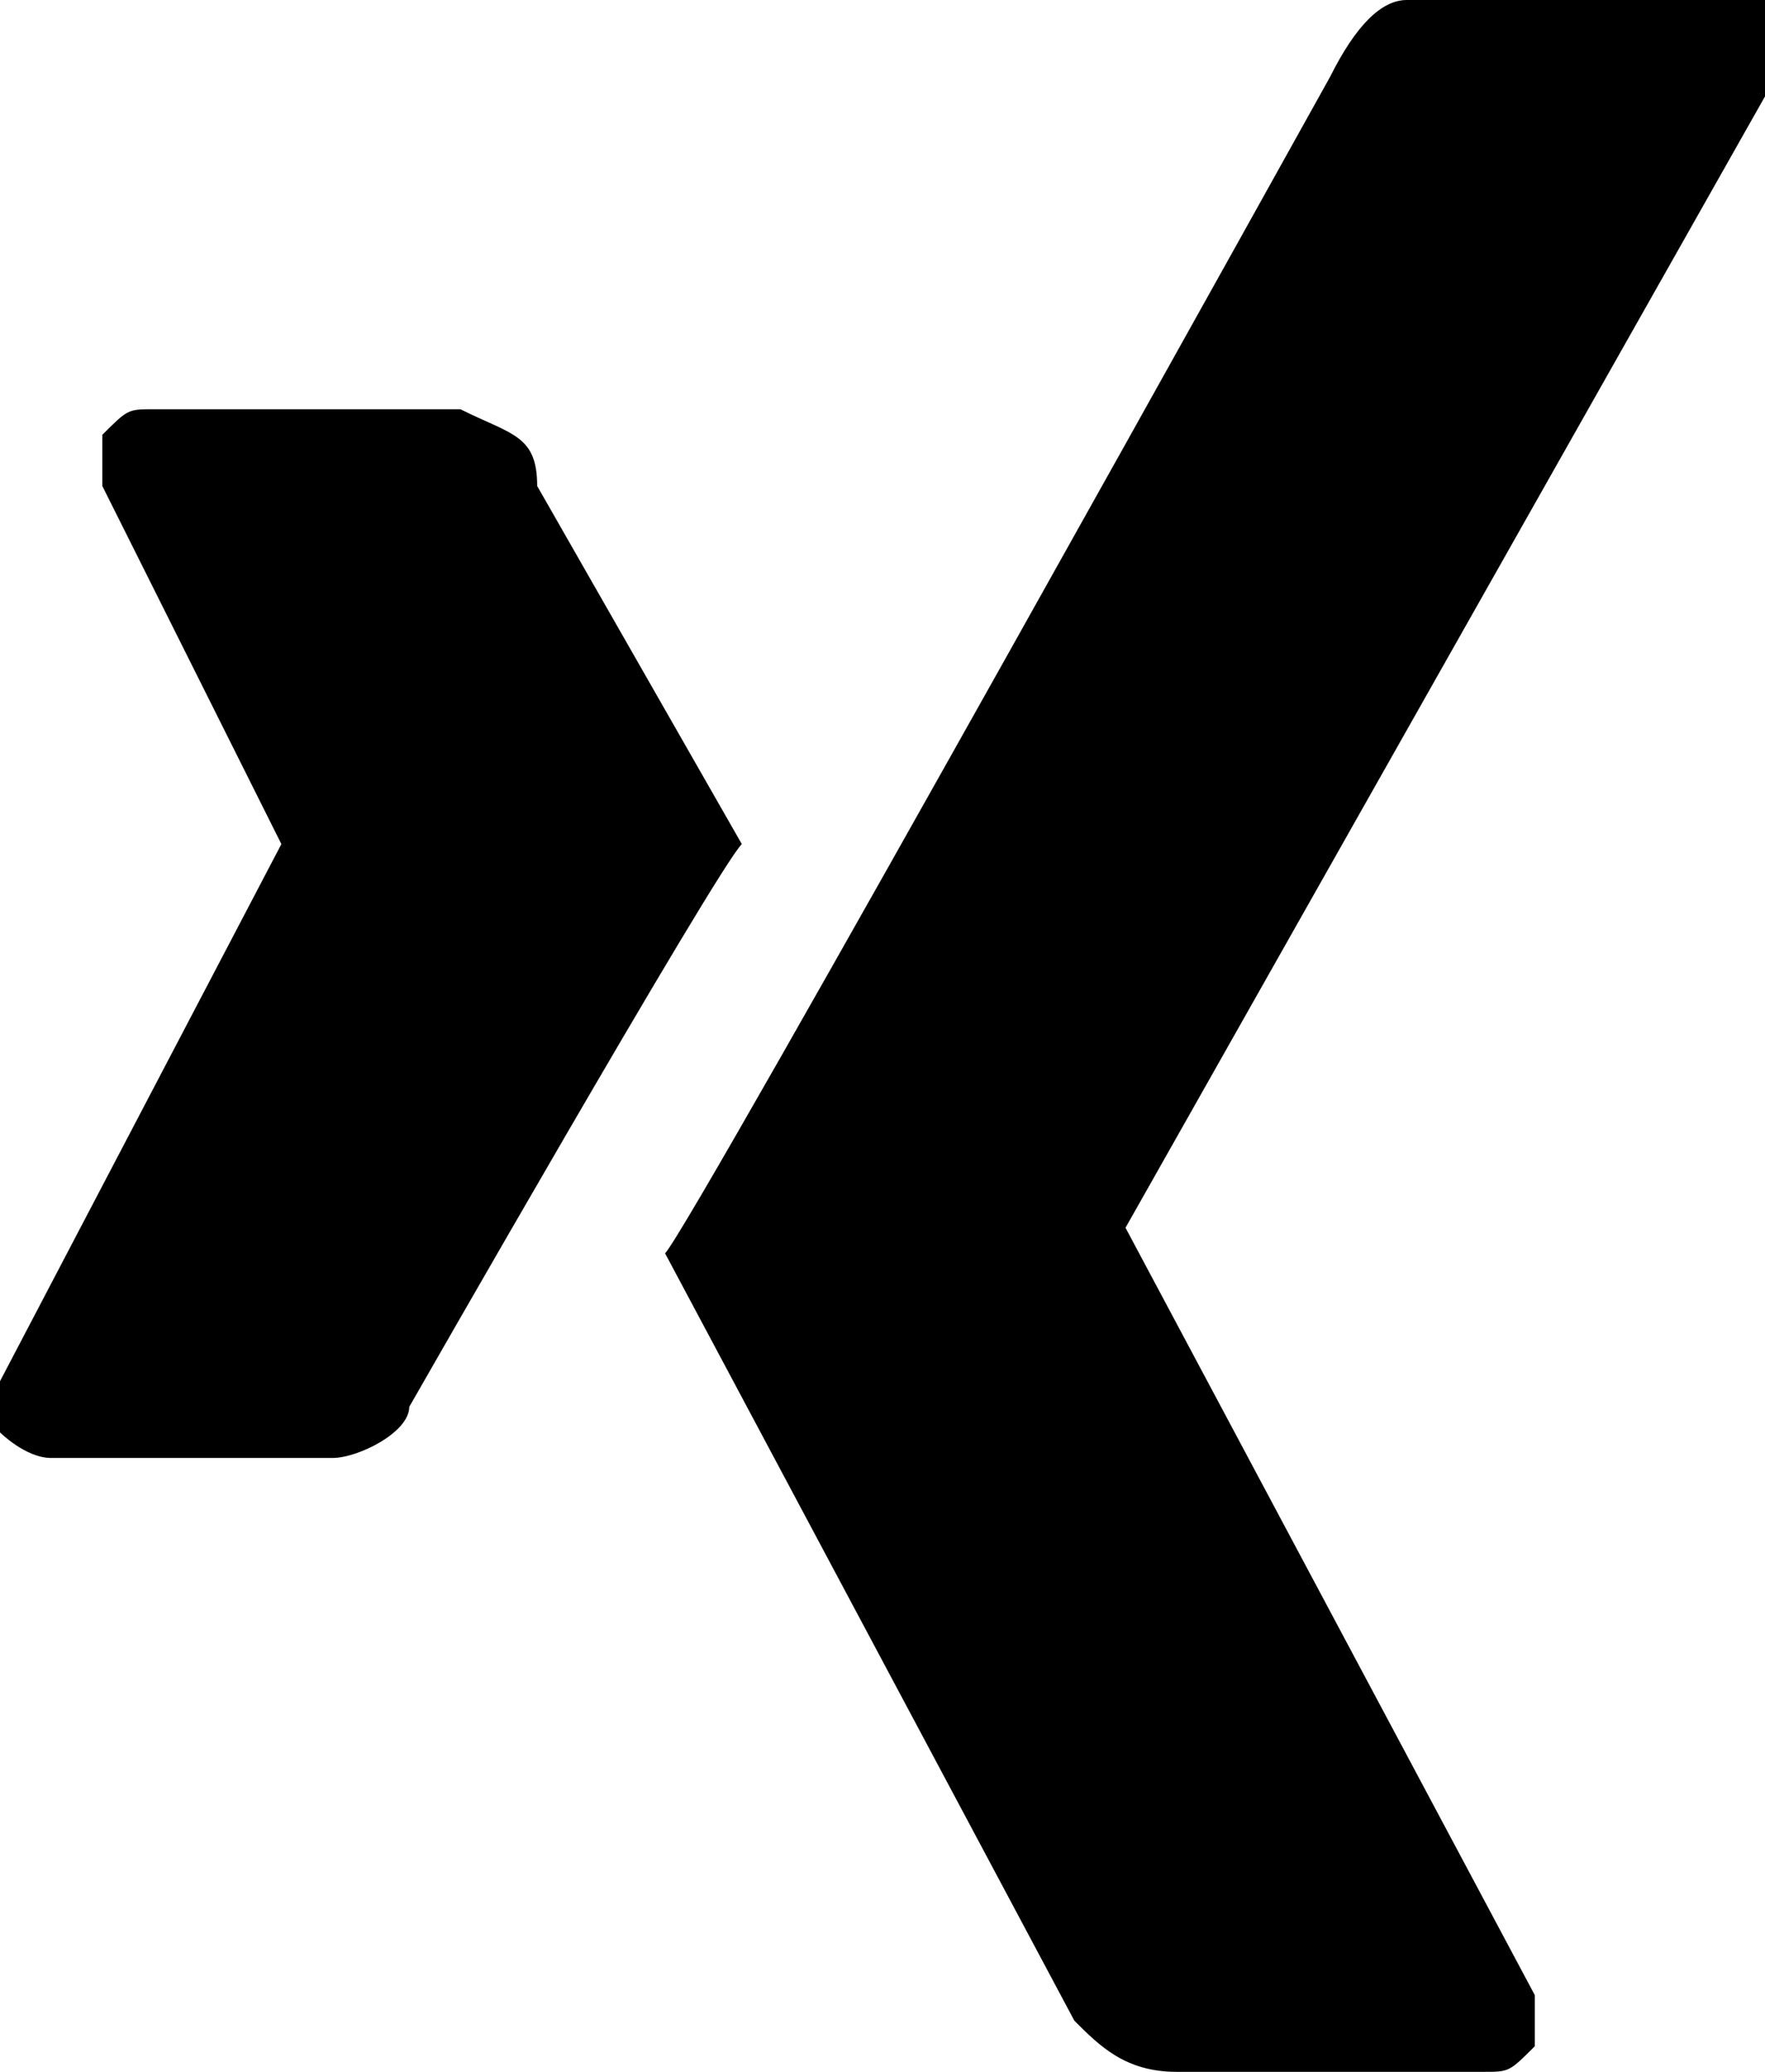<svg version="1.1" xmlns="http://www.w3.org/2000/svg" x="0px" y="0px" viewBox="0 0 6.9 8.1">
	<path class="st0" d="M5.5,0C5.4,0,5.3,0.1,5.2,0.3c0,0-2.5,4.5-2.6,4.6l1.6,3C4.3,8,4.4,8.1,4.6,8.1h1.2c0.1,0,0.1,0,0.2-0.1
		c0-0.1,0-0.1,0-0.2l-1.6-3l0,0l2.6-4.6c0-0.1,0-0.1,0-0.2C6.8,0,6.7,0,6.7,0L5.5,0z"/>
	<path class="st0" d="M0.6,1.6c-0.1,0-0.1,0-0.2,0.1c0,0.1,0,0.1,0,0.2l0.7,1.4l0,0L0,5.4c0,0.1,0,0.1,0,0.2c0,0,0.1,0.1,0.2,0.1
		h1.1c0.1,0,0.3-0.1,0.3-0.2c0,0,1.2-2.1,1.3-2.2L2.1,1.9C2.1,1.7,2,1.7,1.8,1.6L0.6,1.6z"/>
</svg>